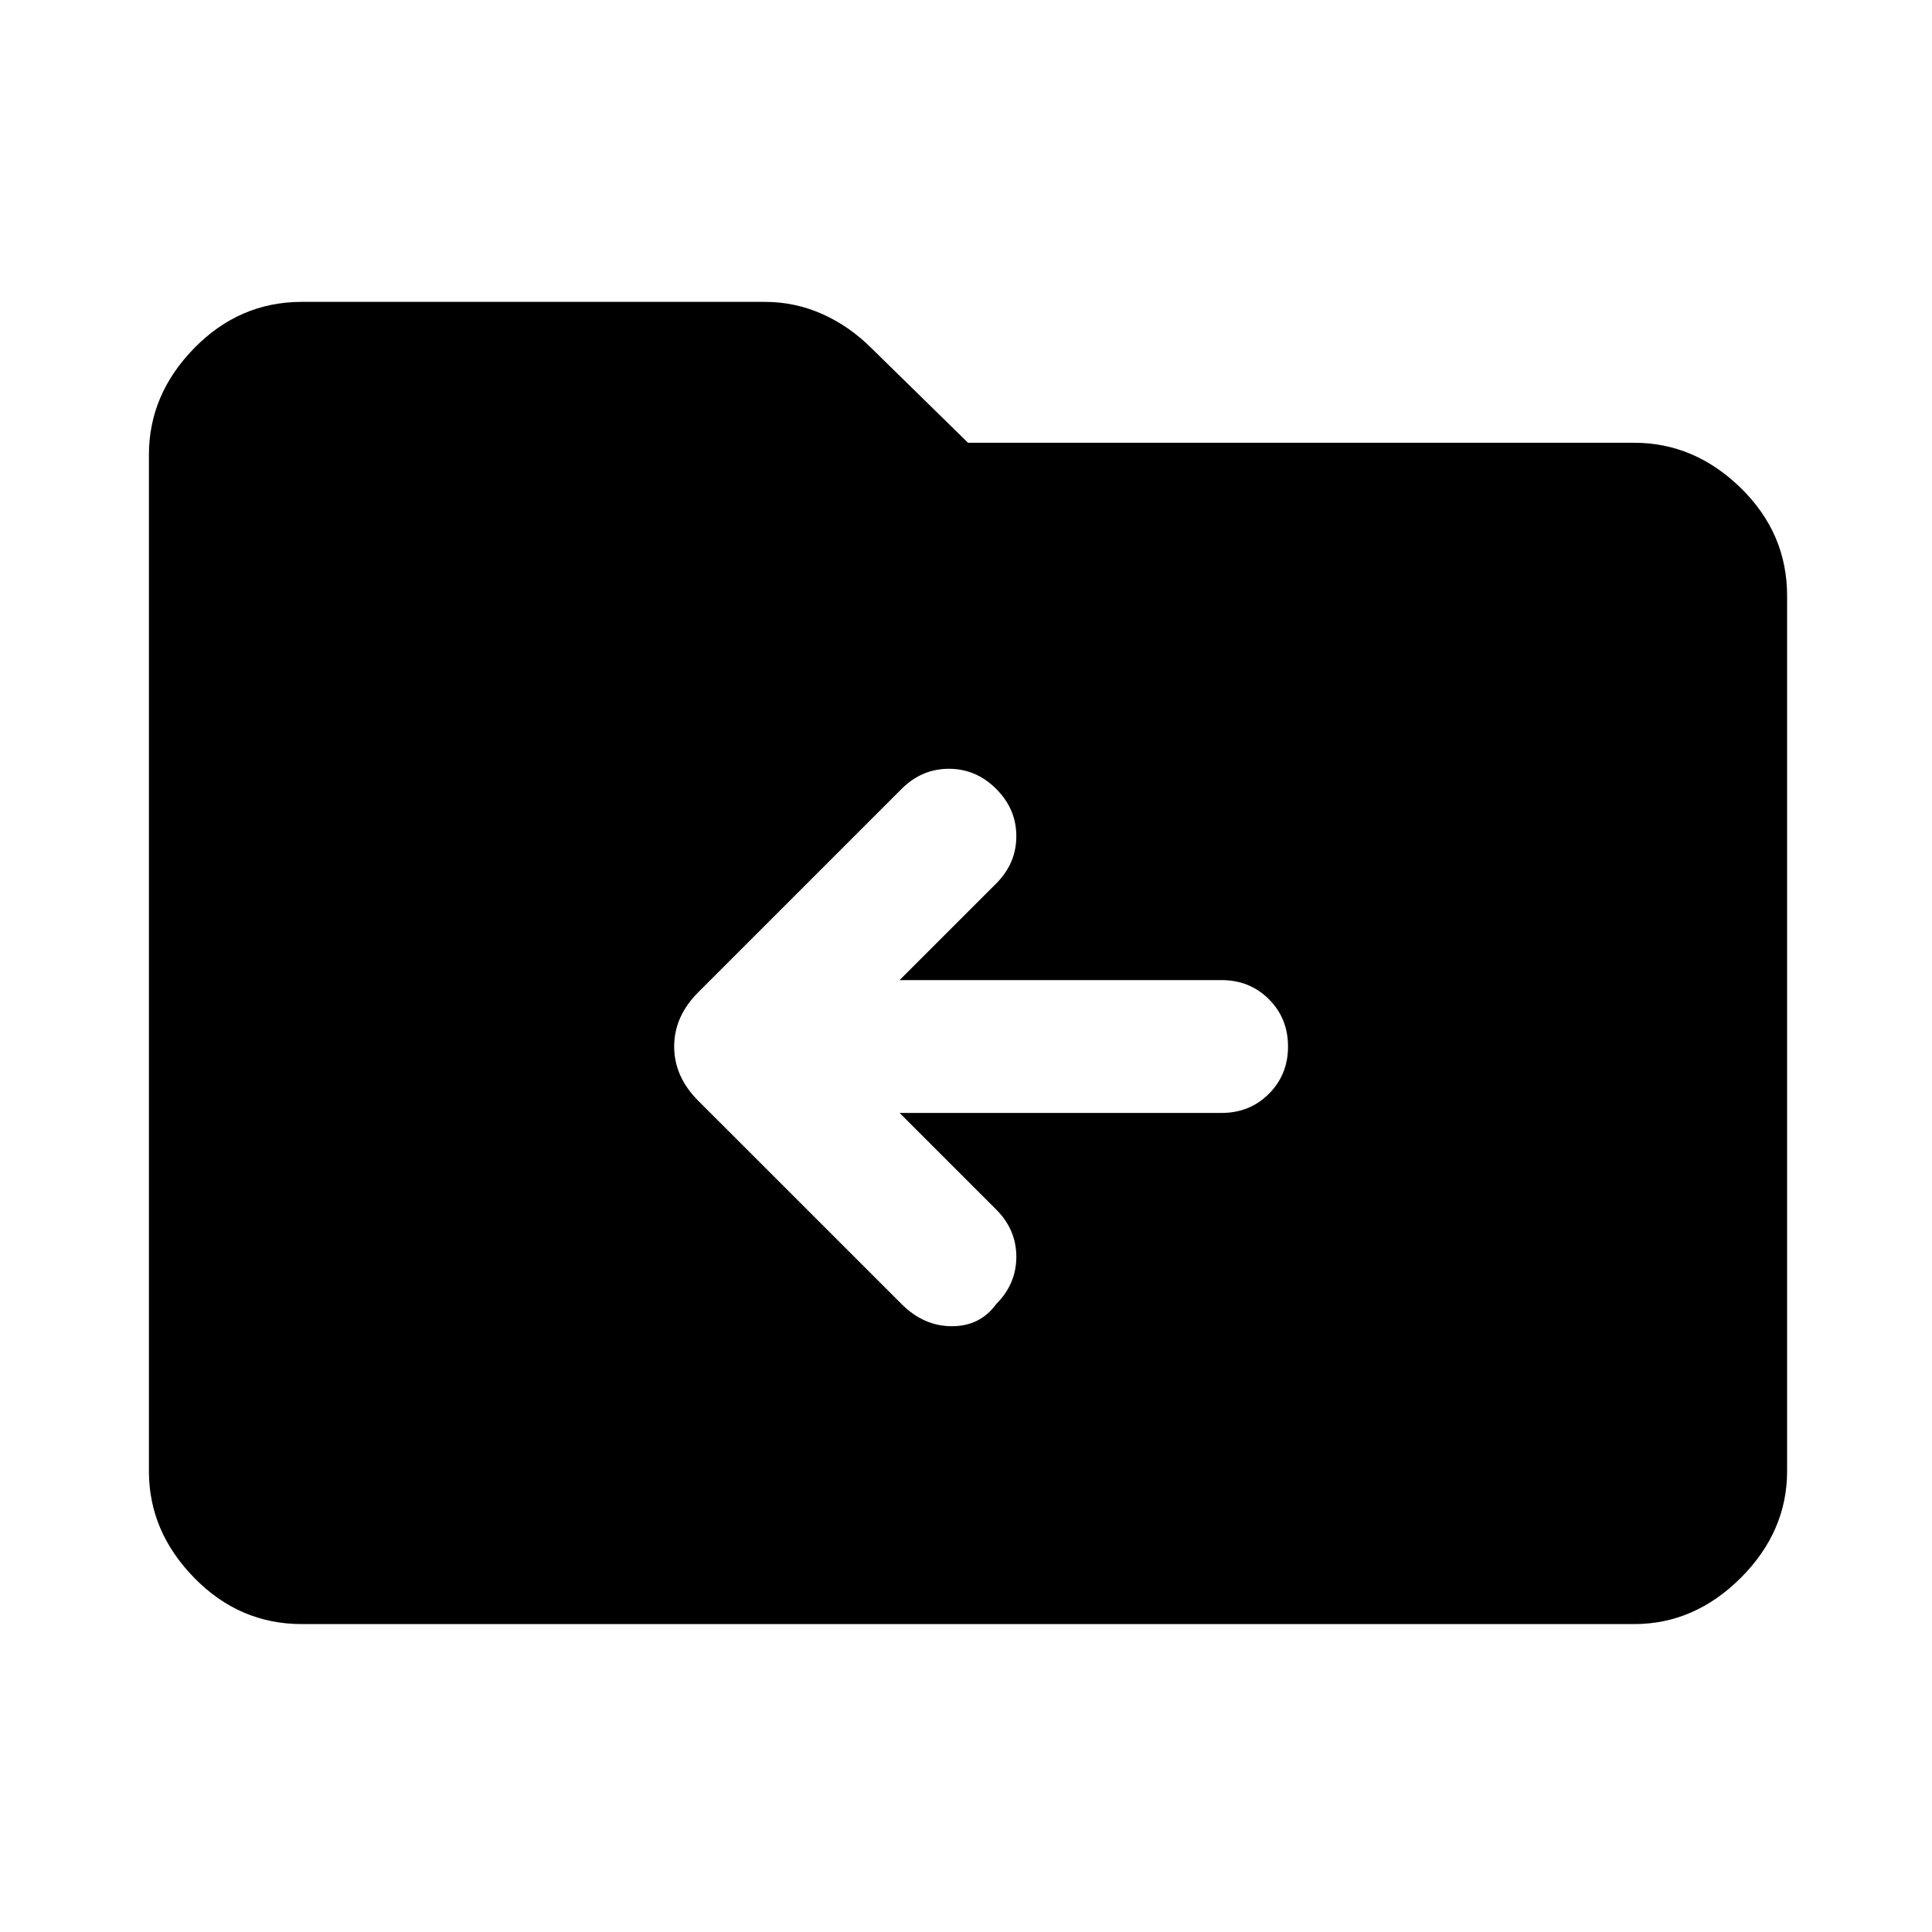 <svg xmlns="http://www.w3.org/2000/svg" height="40" width="40"><path d="M20.625 27Q21.042 26.583 21.042 26.021Q21.042 25.458 20.625 25.042L18.625 23.042H25.292Q25.875 23.042 26.271 22.646Q26.667 22.25 26.667 21.667Q26.667 21.083 26.271 20.688Q25.875 20.292 25.292 20.292H18.625L20.625 18.292Q21.042 17.875 21.042 17.312Q21.042 16.75 20.625 16.333Q20.208 15.917 19.646 15.917Q19.083 15.917 18.667 16.333L14.458 20.542Q13.958 21.042 13.958 21.667Q13.958 22.292 14.458 22.792L18.667 27Q19.125 27.458 19.708 27.458Q20.292 27.458 20.625 27ZM6.25 33.625Q4.958 33.625 4.021 32.667Q3.083 31.708 3.083 30.458V9.417Q3.083 8.167 4.021 7.208Q4.958 6.25 6.25 6.25H15.833Q16.458 6.25 17.021 6.5Q17.583 6.75 18.042 7.208L20.042 9.167H33.833Q35.083 9.167 36.042 10.104Q37 11.042 37 12.333V30.458Q37 31.708 36.042 32.667Q35.083 33.625 33.833 33.625Z"/></svg>